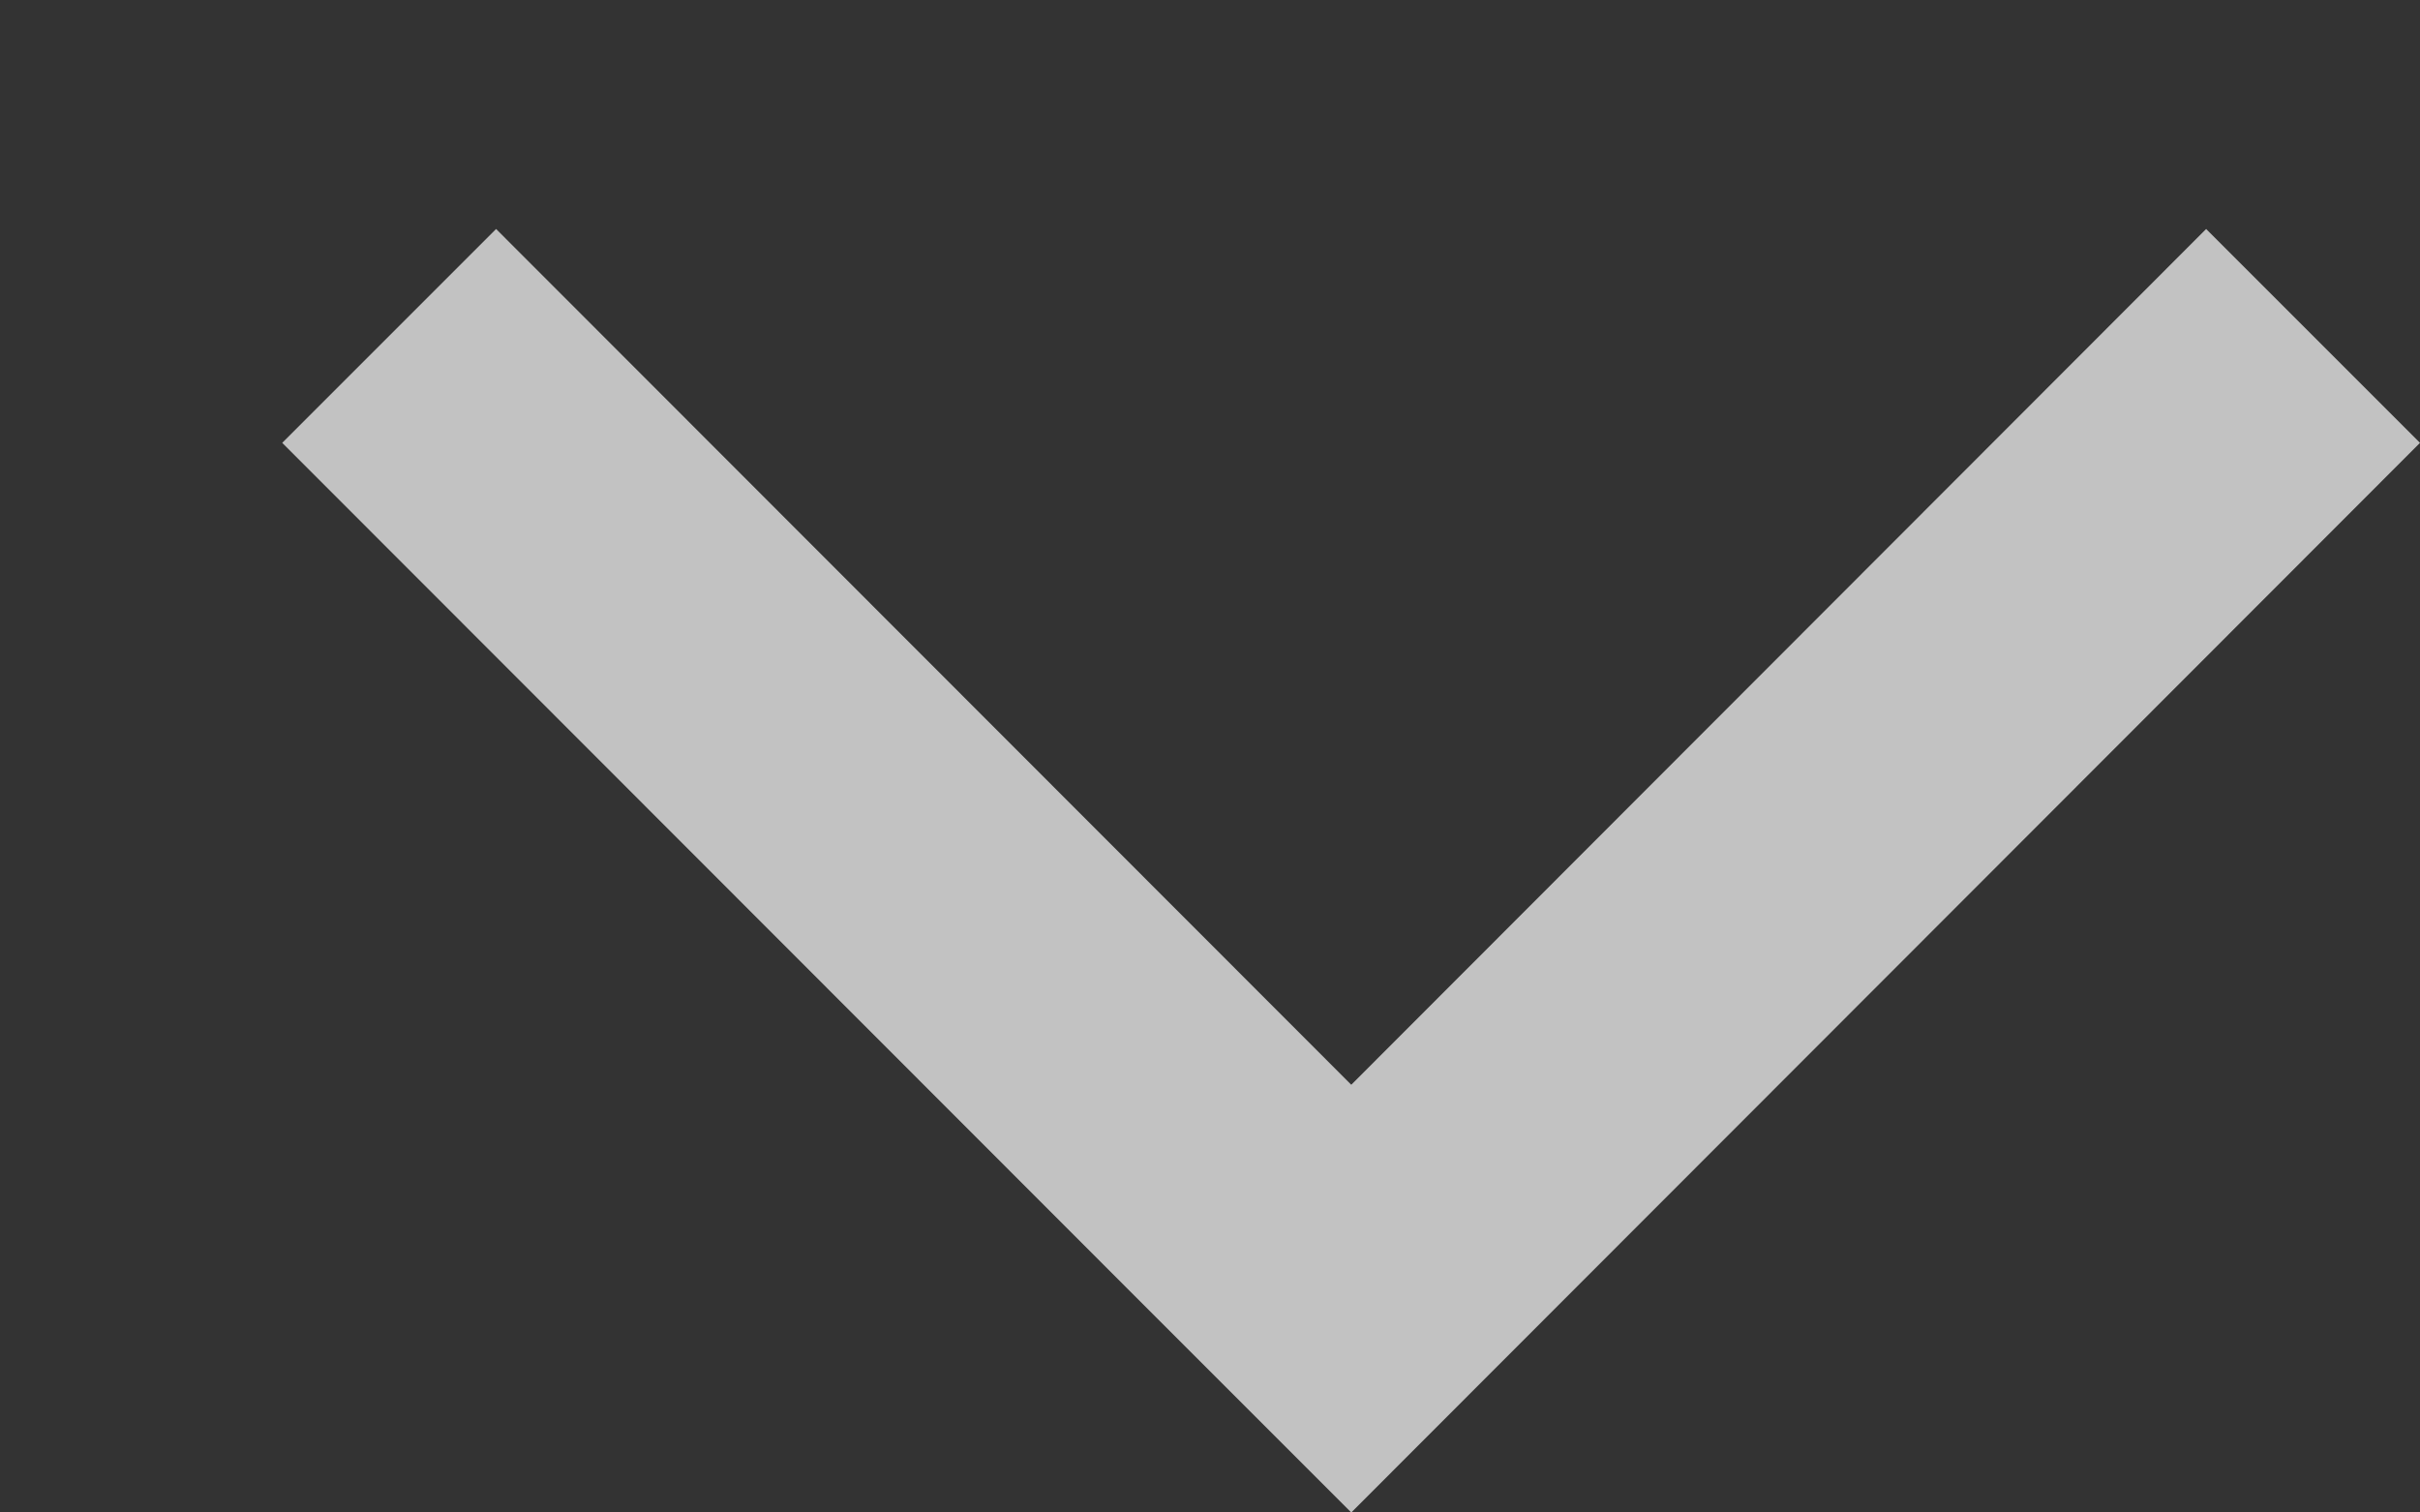 <svg width="8" height="5" viewBox="0 0 8 5" fill="none" xmlns="http://www.w3.org/2000/svg">
<rect x="0" y="0" width="8" height="5" fill="#333333" stroke="none"/>
<path opacity="0.7" d="M3.76 4.293L0.933 1.464L1.64 0.757L4.467 3.586L7.293 0.757L8 1.464L4.467 5L3.76 4.293Z" fill="white"/>
</svg>
